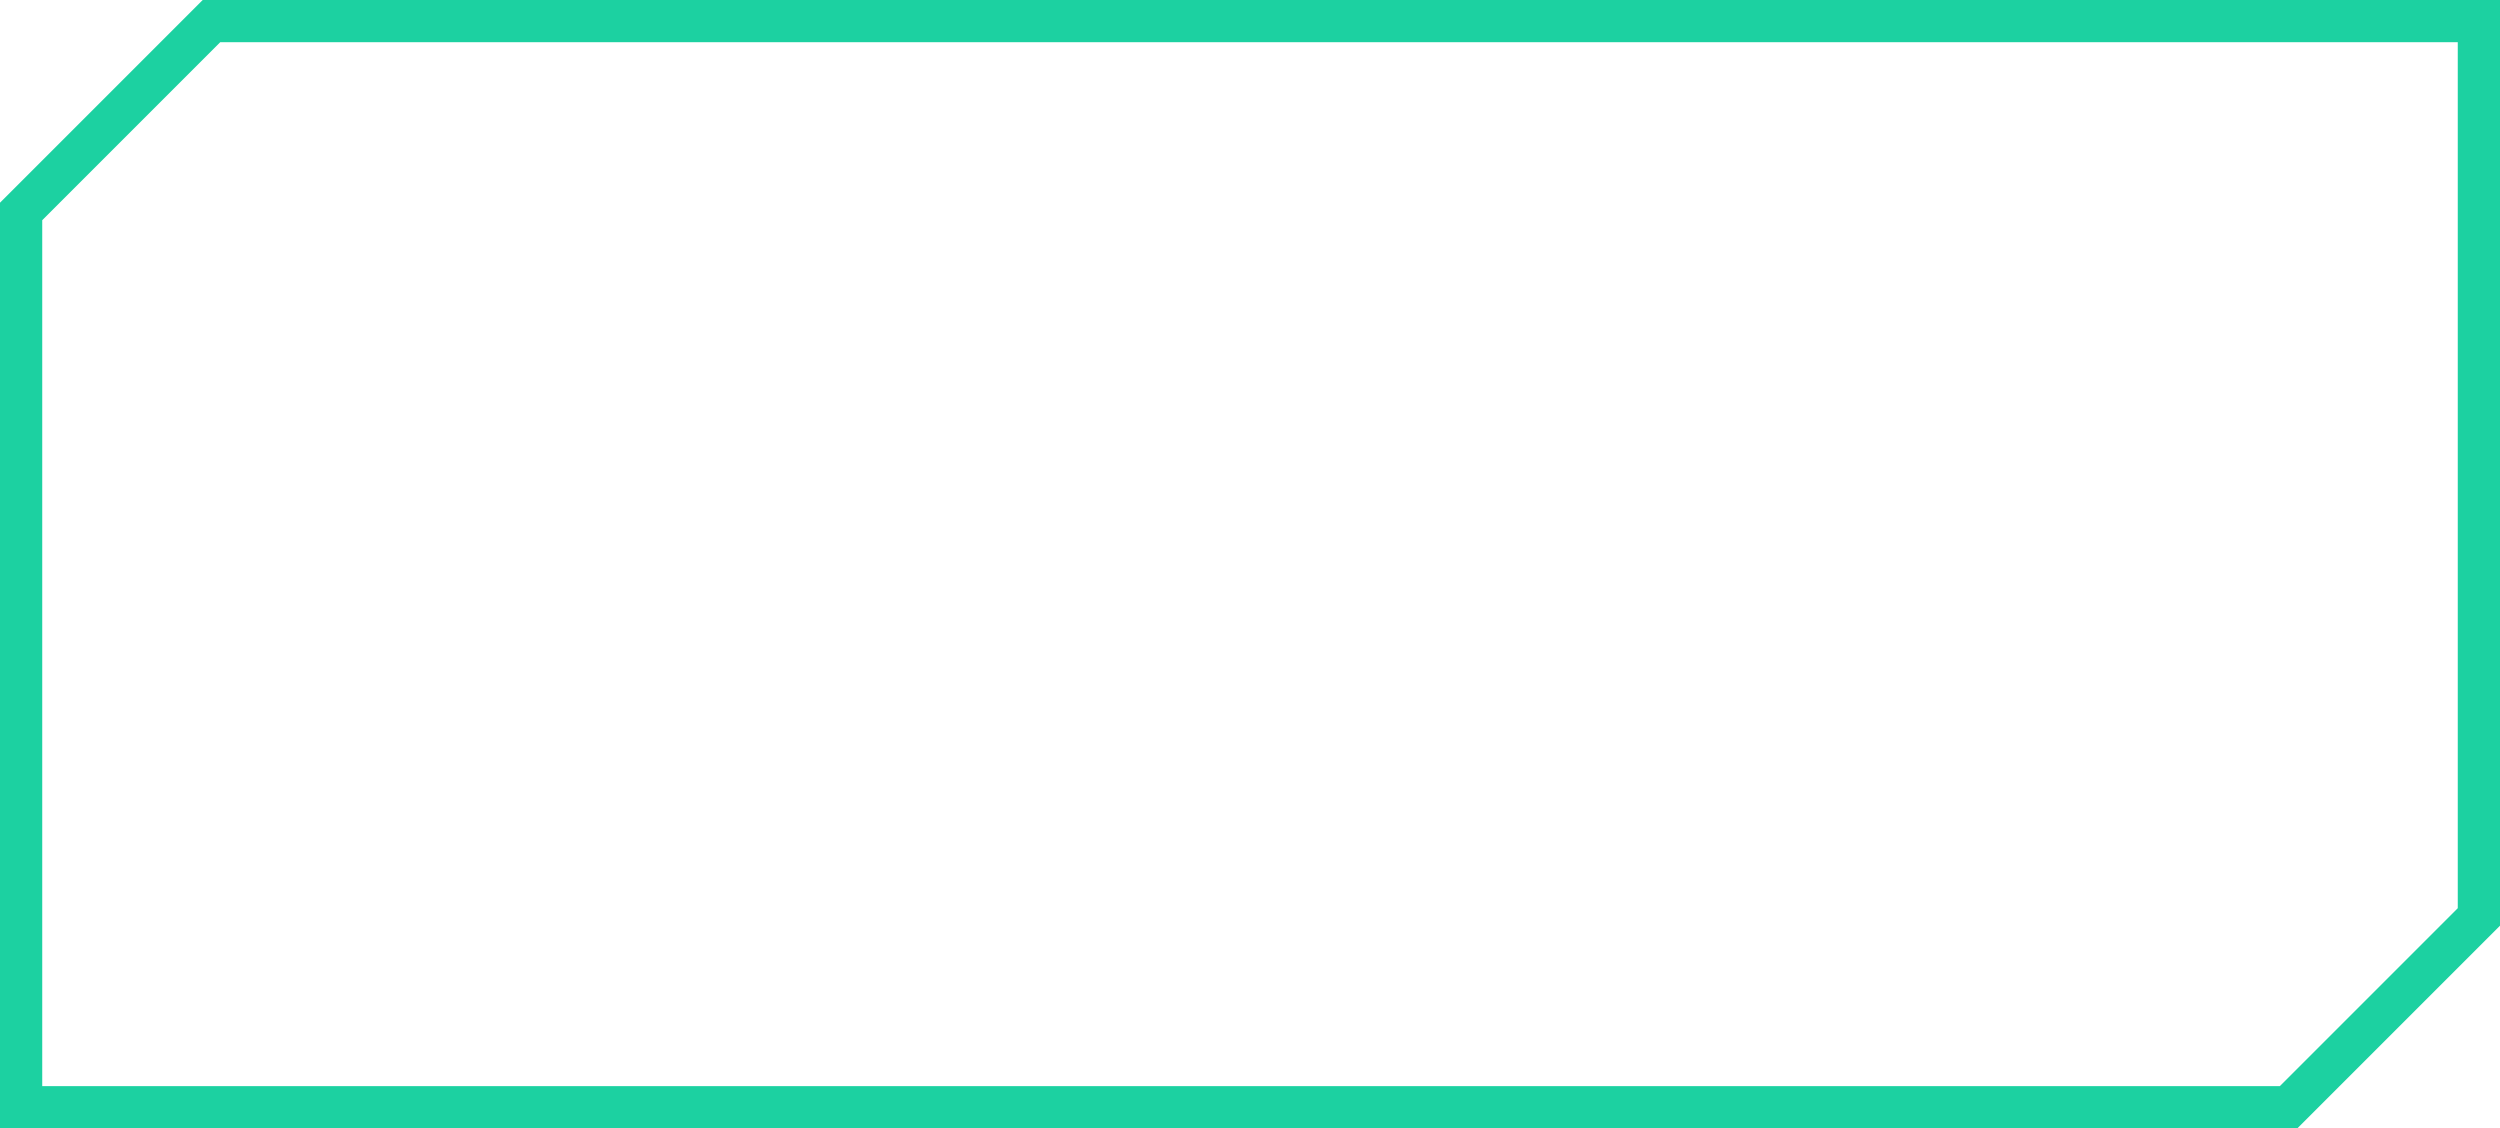 <?xml version="1.0" encoding="UTF-8" standalone="no"?>
<!DOCTYPE svg PUBLIC "-//W3C//DTD SVG 1.1//EN" "http://www.w3.org/Graphics/SVG/1.1/DTD/svg11.dtd">
<svg width="100%" height="100%" viewBox="0 0 1850 835" version="1.1" xmlns="http://www.w3.org/2000/svg" xmlns:xlink="http://www.w3.org/1999/xlink" xml:space="preserve" style="fill-rule:evenodd;clip-rule:evenodd;stroke-linejoin:round;stroke-miterlimit:2;">
    <g transform="matrix(1,0,0,1,-60,-215)">
        <rect id="Top-Bar"  x="0" y="0" width="5760" height="1080" style="fill:none;"/>
        <g id="Top-Bar1">
            <path d="M205,115L110.367,0L5649.63,0L5555,115L3473.93,115L3379.3,215L2380.7,215L2286.07,115L205,115Z" style="fill:rgb(52,30,151);"/>
            <path d="M210,215L1910,215L1910,900L1760,1050L60,1050L60,365L210,215ZM222.944,246.25L91.25,377.944C91.25,377.944 91.25,1018.75 91.25,1018.75L1747.06,1018.75L1878.75,887.056C1878.75,887.056 1878.75,246.25 1878.75,246.25L222.944,246.25Z" style="fill:rgb(28,209,161);"/>
        </g>
    </g>
</svg>
